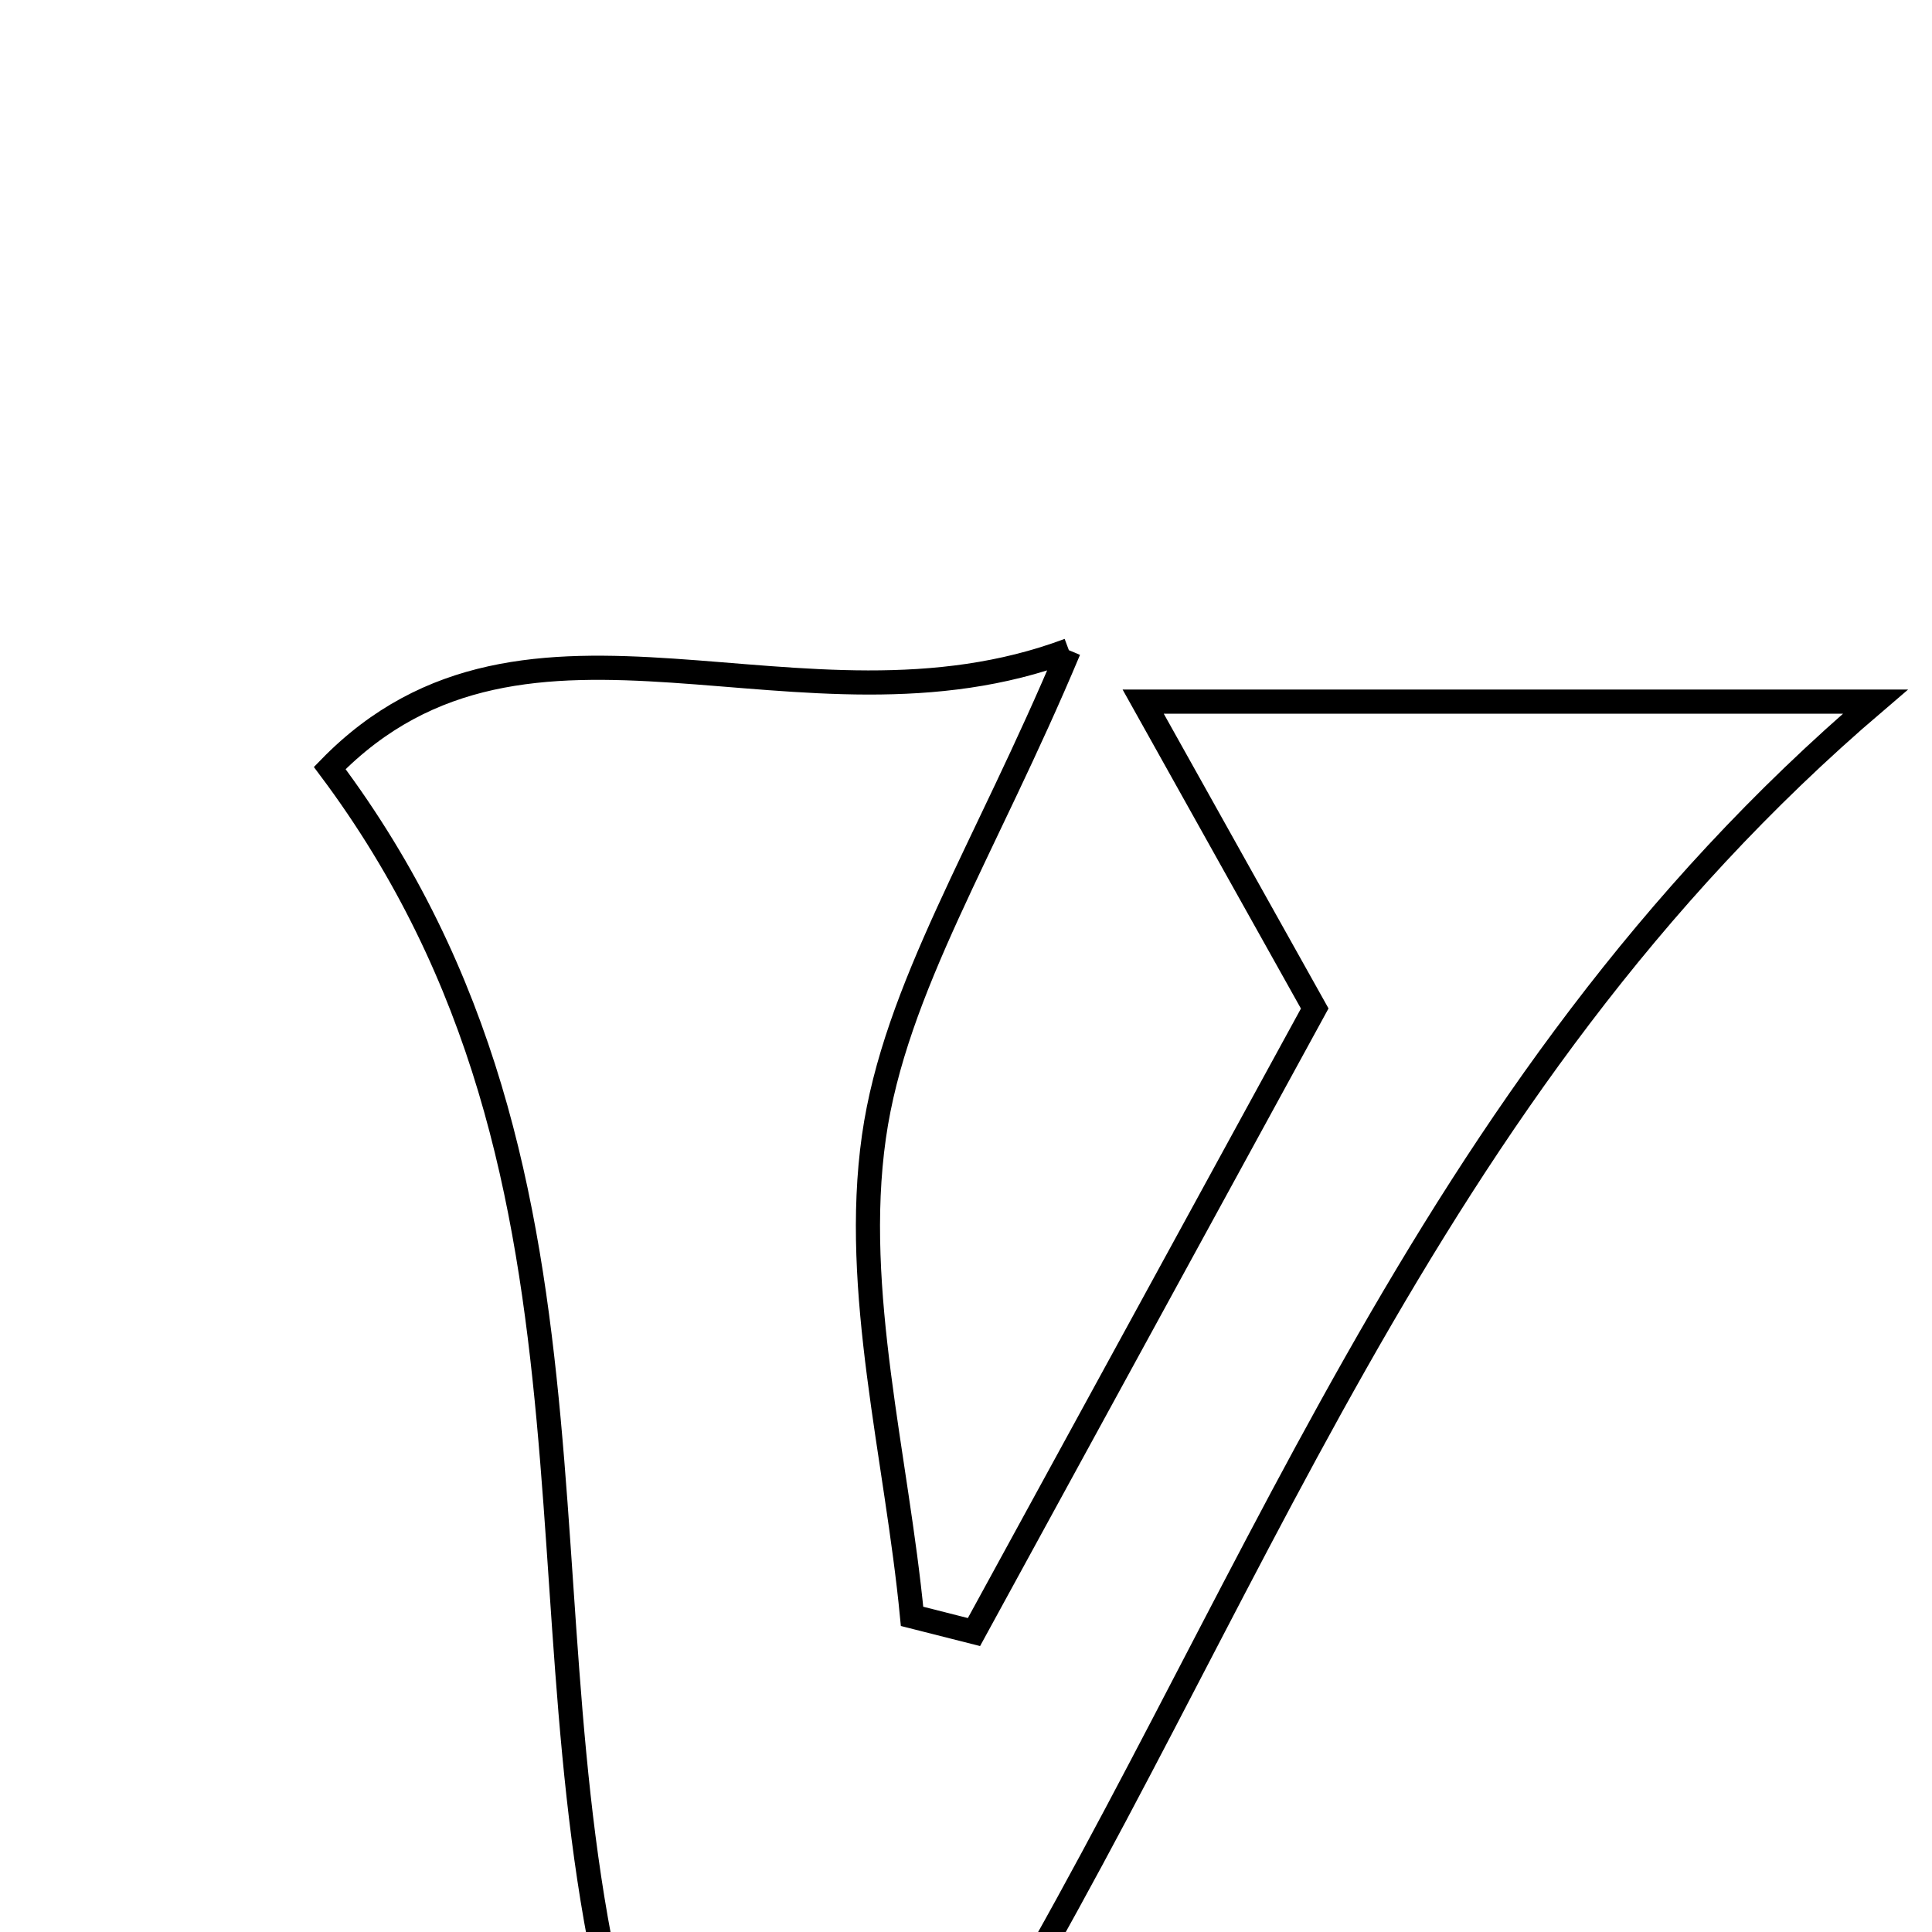 <svg xmlns="http://www.w3.org/2000/svg" viewBox="0.0 0.0 24.0 24.0" height="200px" width="200px"><path fill="none" stroke="black" stroke-width=".3" stroke-opacity="1.0"  filling="0" d="M13.278 8.077 C12.238 10.559 11.118 12.28 10.856 14.123 C10.583 16.047 11.138 18.089 11.33 20.079 C11.587 20.144 11.843 20.209 12.099 20.274 C13.506 17.698 14.914 15.122 16.332 12.528 C15.675 11.353 15.077 10.285 14.201 8.716 C17.36 8.716 19.839 8.716 23.296 8.716 C17.608 13.571 15.548 20.04 11.98 25.869 C10.755 25.869 9.403 25.869 7.887 25.869 C6.216 20.521 7.964 14.706 4.096 9.541 C6.555 7.017 9.945 9.327 13.278 8.077"></path></svg>